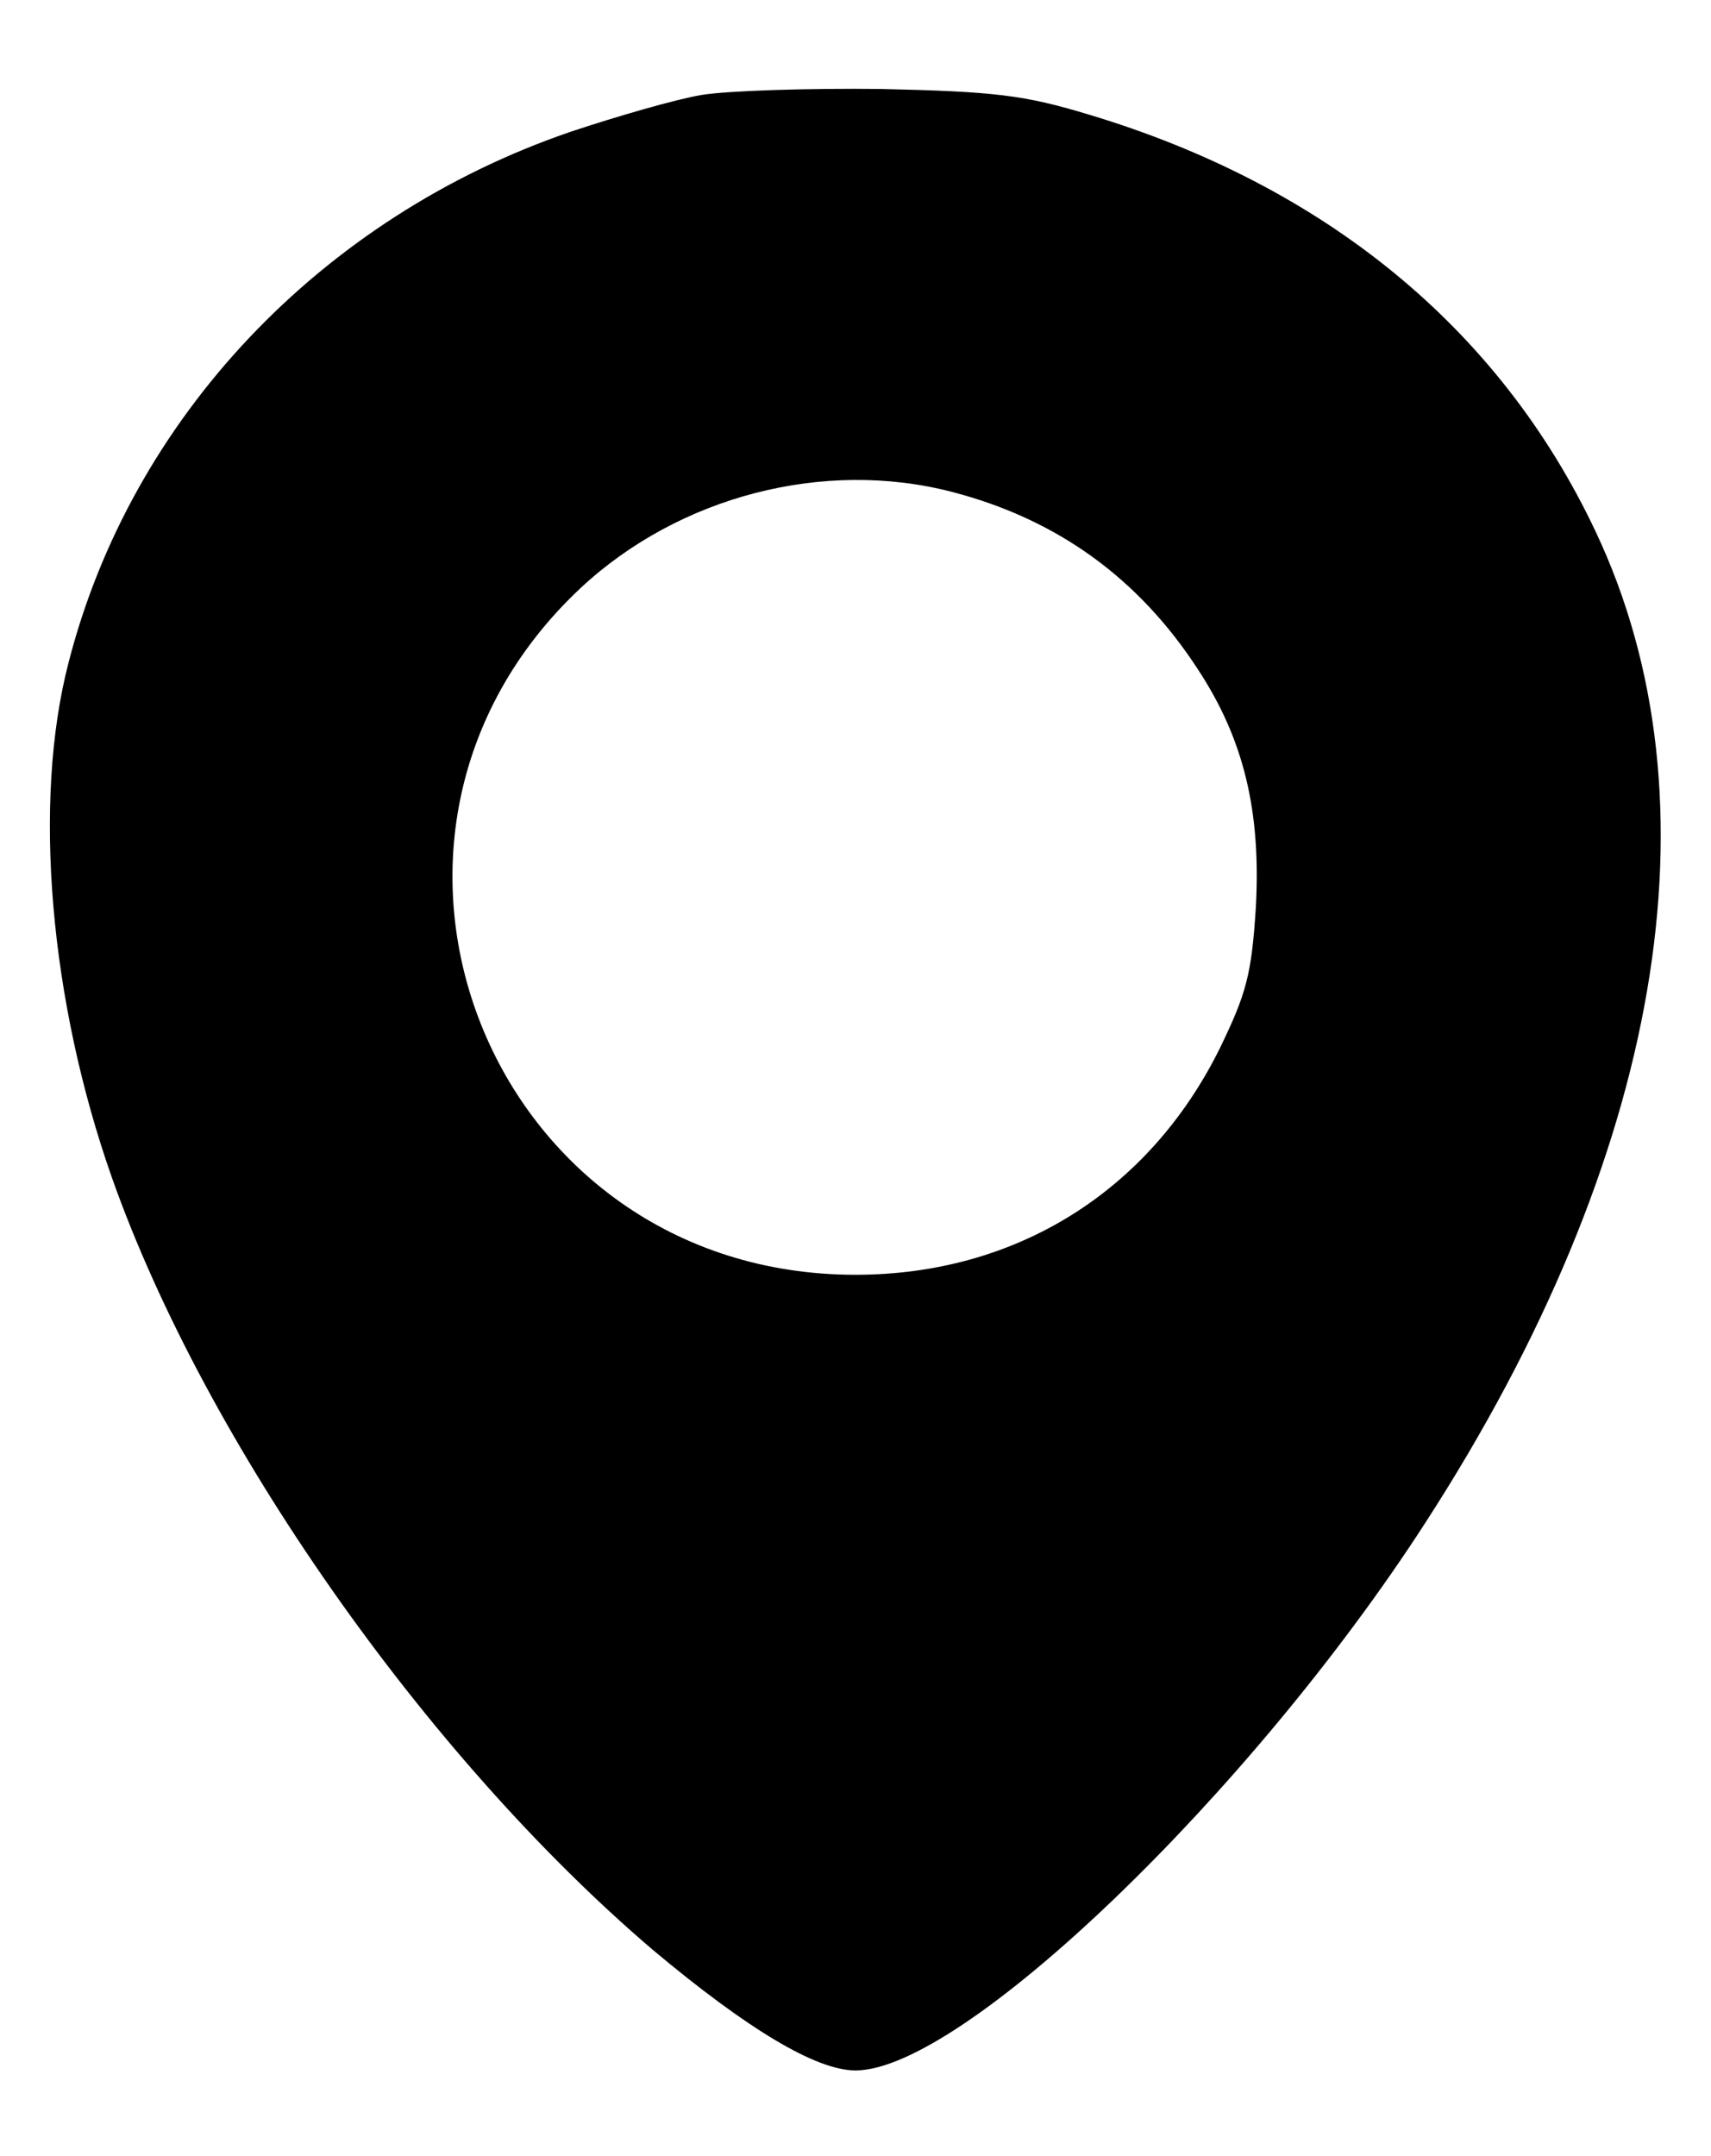 <?xml version="1.0" standalone="no"?>
<!DOCTYPE svg PUBLIC "-//W3C//DTD SVG 20010904//EN"
 "http://www.w3.org/TR/2001/REC-SVG-20010904/DTD/svg10.dtd">
<svg version="1.0" xmlns="http://www.w3.org/2000/svg"
 width="200pt" height="252pt" viewBox="0 0 200 252"
 preserveAspectRatio="xMidYMid meet">

<g transform="translate(0,252) scale(0.1,-0.1)"
fill="#000000" stroke="none">
<path d="M820 2409 c-30 -5 -99 -25 -153 -43 -292 -100 -514 -335 -587 -621
-42 -162 -22 -395 51 -602 109 -308 366 -675 632 -902 111 -93 191 -141 237
-141 125 0 462 324 666 640 277 428 348 844 199 1159 -112 237 -316 404 -592
487 -76 23 -110 27 -243 30 -85 1 -180 -2 -210 -7z m293 -464 c123 -32 218
-101 287 -207 54 -82 74 -166 68 -278 -5 -79 -11 -101 -42 -165 -83 -168 -239
-265 -426 -265 -428 0 -632 512 -321 803 115 107 284 151 434 112z"/>
</g>
</svg>
